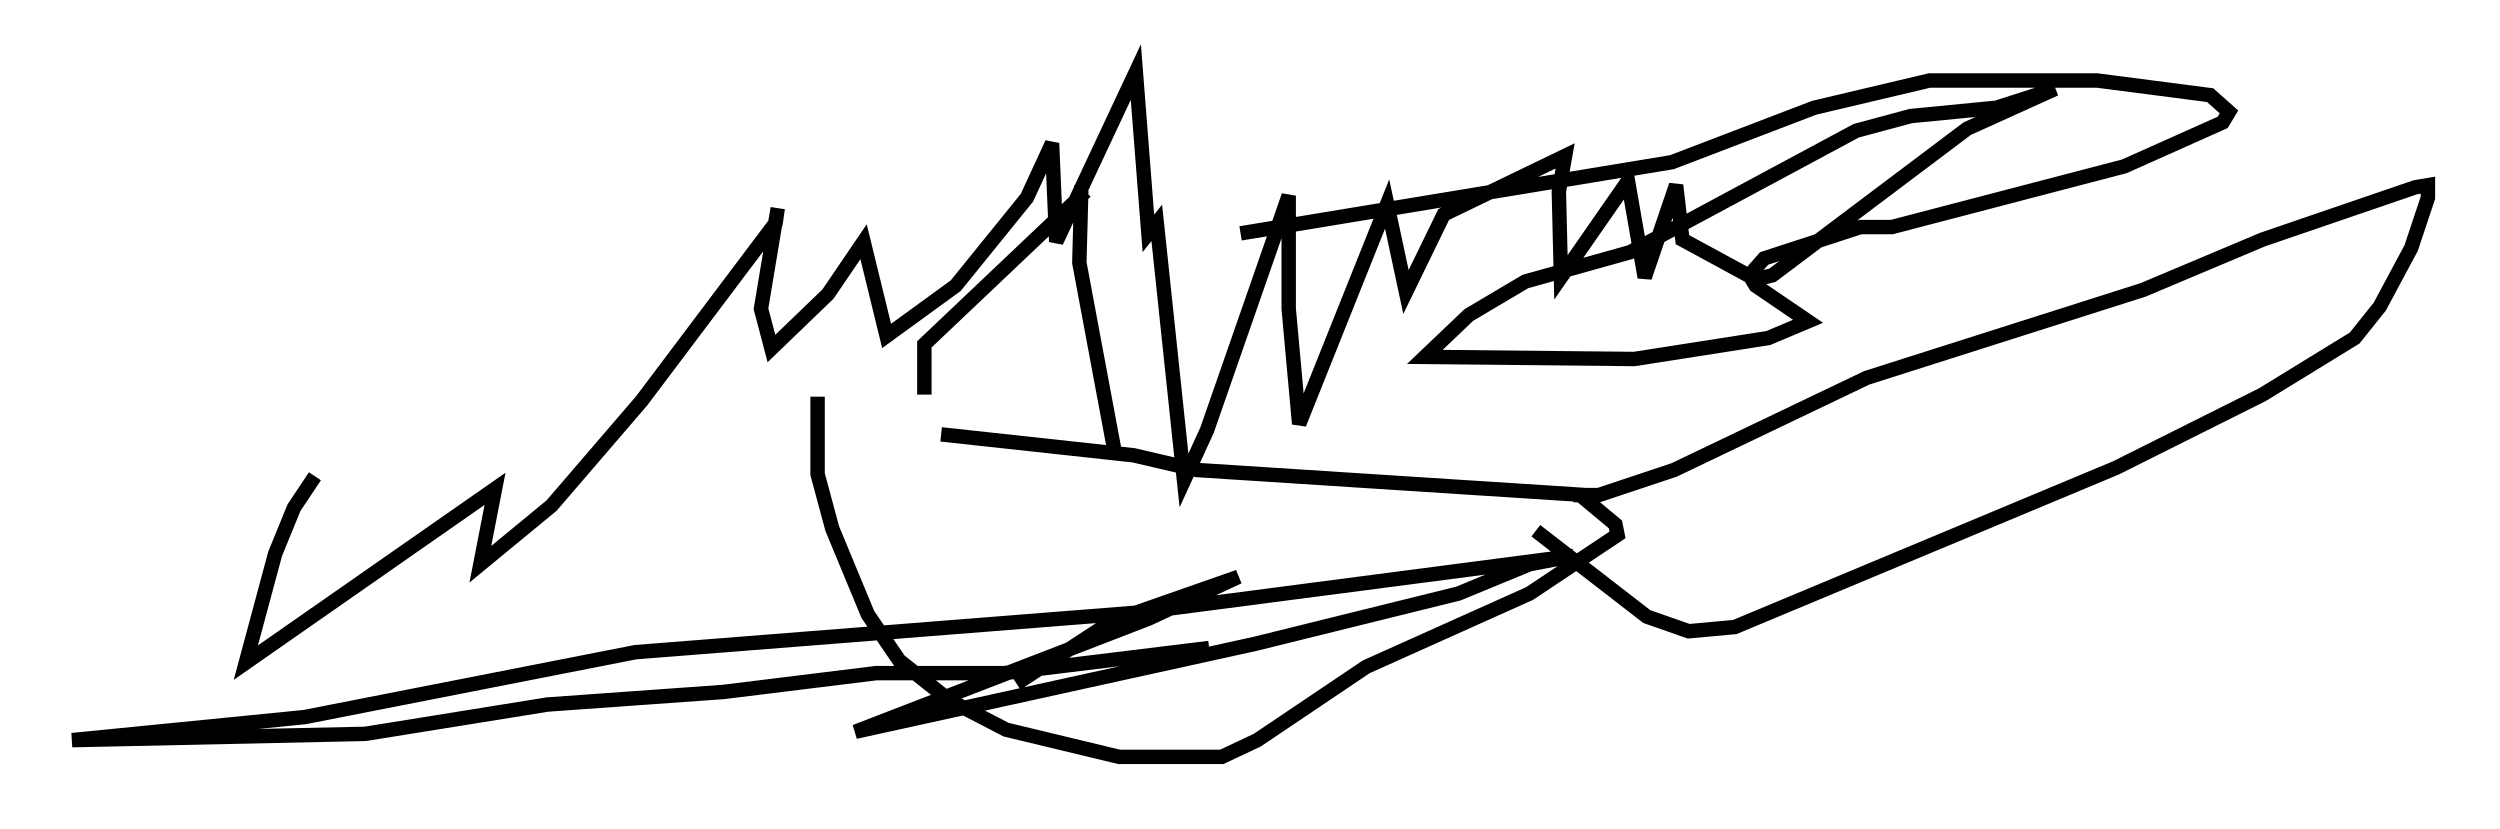 <?xml version="1.0" encoding="utf-8" ?>
<svg baseProfile="full" height="57.497" version="1.1" width="173.407" xmlns="http://www.w3.org/2000/svg" xmlns:ev="http://www.w3.org/2001/xml-events" xmlns:xlink="http://www.w3.org/1999/xlink"><defs /><rect fill="white" height="57.497" width="173.407" x="0" y="0" /><path d="M57.29, 28.095 m7.989, 2.034 l13.363, 1.453 4.358, 1.017 l27.017, 1.743 m-53.307, -6.827 l0.0, 5.374 1.017, 3.777 l2.469, 5.955 2.179, 3.196 l3.486, 2.76 3.922, 2.034 l7.844, 1.888 7.117, 0.0 l2.469, -1.162 7.553, -5.084 l11.33, -5.084 6.101, -4.067 l-0.145, -0.726 -2.615, -2.179 m-0.291, 0.145 l1.743, 0.0 5.229, -1.743 l13.363, -6.391 19.173, -6.101 l8.279, -3.486 10.603, -3.631 l0.872, -0.145 0.0, 0.872 l-1.162, 3.486 -2.179, 4.067 l-1.743, 2.179 -6.391, 3.922 l-10.168, 5.084 -26.436, 11.039 l-3.196, 0.291 -2.905, -1.017 l-7.698, -5.955 m-22.659, 8.134 l-14.235, 1.743 -8.86, 0.0 l-10.603, 1.307 -12.201, 0.872 l-12.637, 2.034 -20.335, 0.436 l16.123, -1.598 22.95, -4.503 l35.006, -2.76 30.067, -3.922 l-3.05, 0.581 -4.939, 2.034 l-14.089, 3.486 -27.743, 6.101 l20.335, -7.844 6.246, -2.905 l-8.715, 3.05 -6.682, 4.358 m4.503, -34.57 l-0.145, 5.374 2.469, 13.218 m-2.034, -18.156 l-11.184, 10.603 0.0, 3.486 m21.933, -11.184 l29.922, -4.939 9.877, -3.777 l7.989, -1.888 11.62, 0.0 l7.844, 1.017 1.307, 1.162 l-0.436, 0.726 -6.827, 3.05 l-16.123, 4.212 -2.179, 0.0 l-6.682, 2.179 -1.017, 1.162 l0.436, 0.726 3.631, 2.469 l-2.76, 1.162 -9.296, 1.453 l-14.525, -0.145 3.05, -2.905 l3.922, -2.324 7.263, -2.034 l15.687, -8.425 3.777, -1.017 l5.955, -0.581 4.067, -1.307 l-6.101, 2.76 -13.508, 10.168 l-1.162, 0.291 -5.084, -2.76 l-0.436, -3.777 -2.179, 6.391 l-1.162, -6.682 -4.648, 6.682 l-0.145, -5.955 0.436, -2.469 l-8.425, 4.067 -2.615, 5.374 l-1.307, -6.101 -6.101, 15.251 l-0.726, -7.989 0.0, -7.844 l-5.665, 16.268 -1.598, 3.486 l-1.888, -17.866 -0.581, 0.726 l-0.872, -11.184 -5.52, 11.765 l-0.291, -6.827 -1.743, 3.777 l-4.939, 6.101 -4.793, 3.486 l-1.598, -6.536 -2.469, 3.631 l-3.922, 3.777 -0.726, -2.76 l1.162, -6.972 -0.145, 1.017 l-9.296, 12.346 -6.246, 7.263 l-4.939, 4.067 1.017, -5.229 l-17.285, 12.056 2.034, -7.553 l1.307, -3.196 1.453, -2.179 " fill="none" stroke="black" stroke-width="1" /></svg>